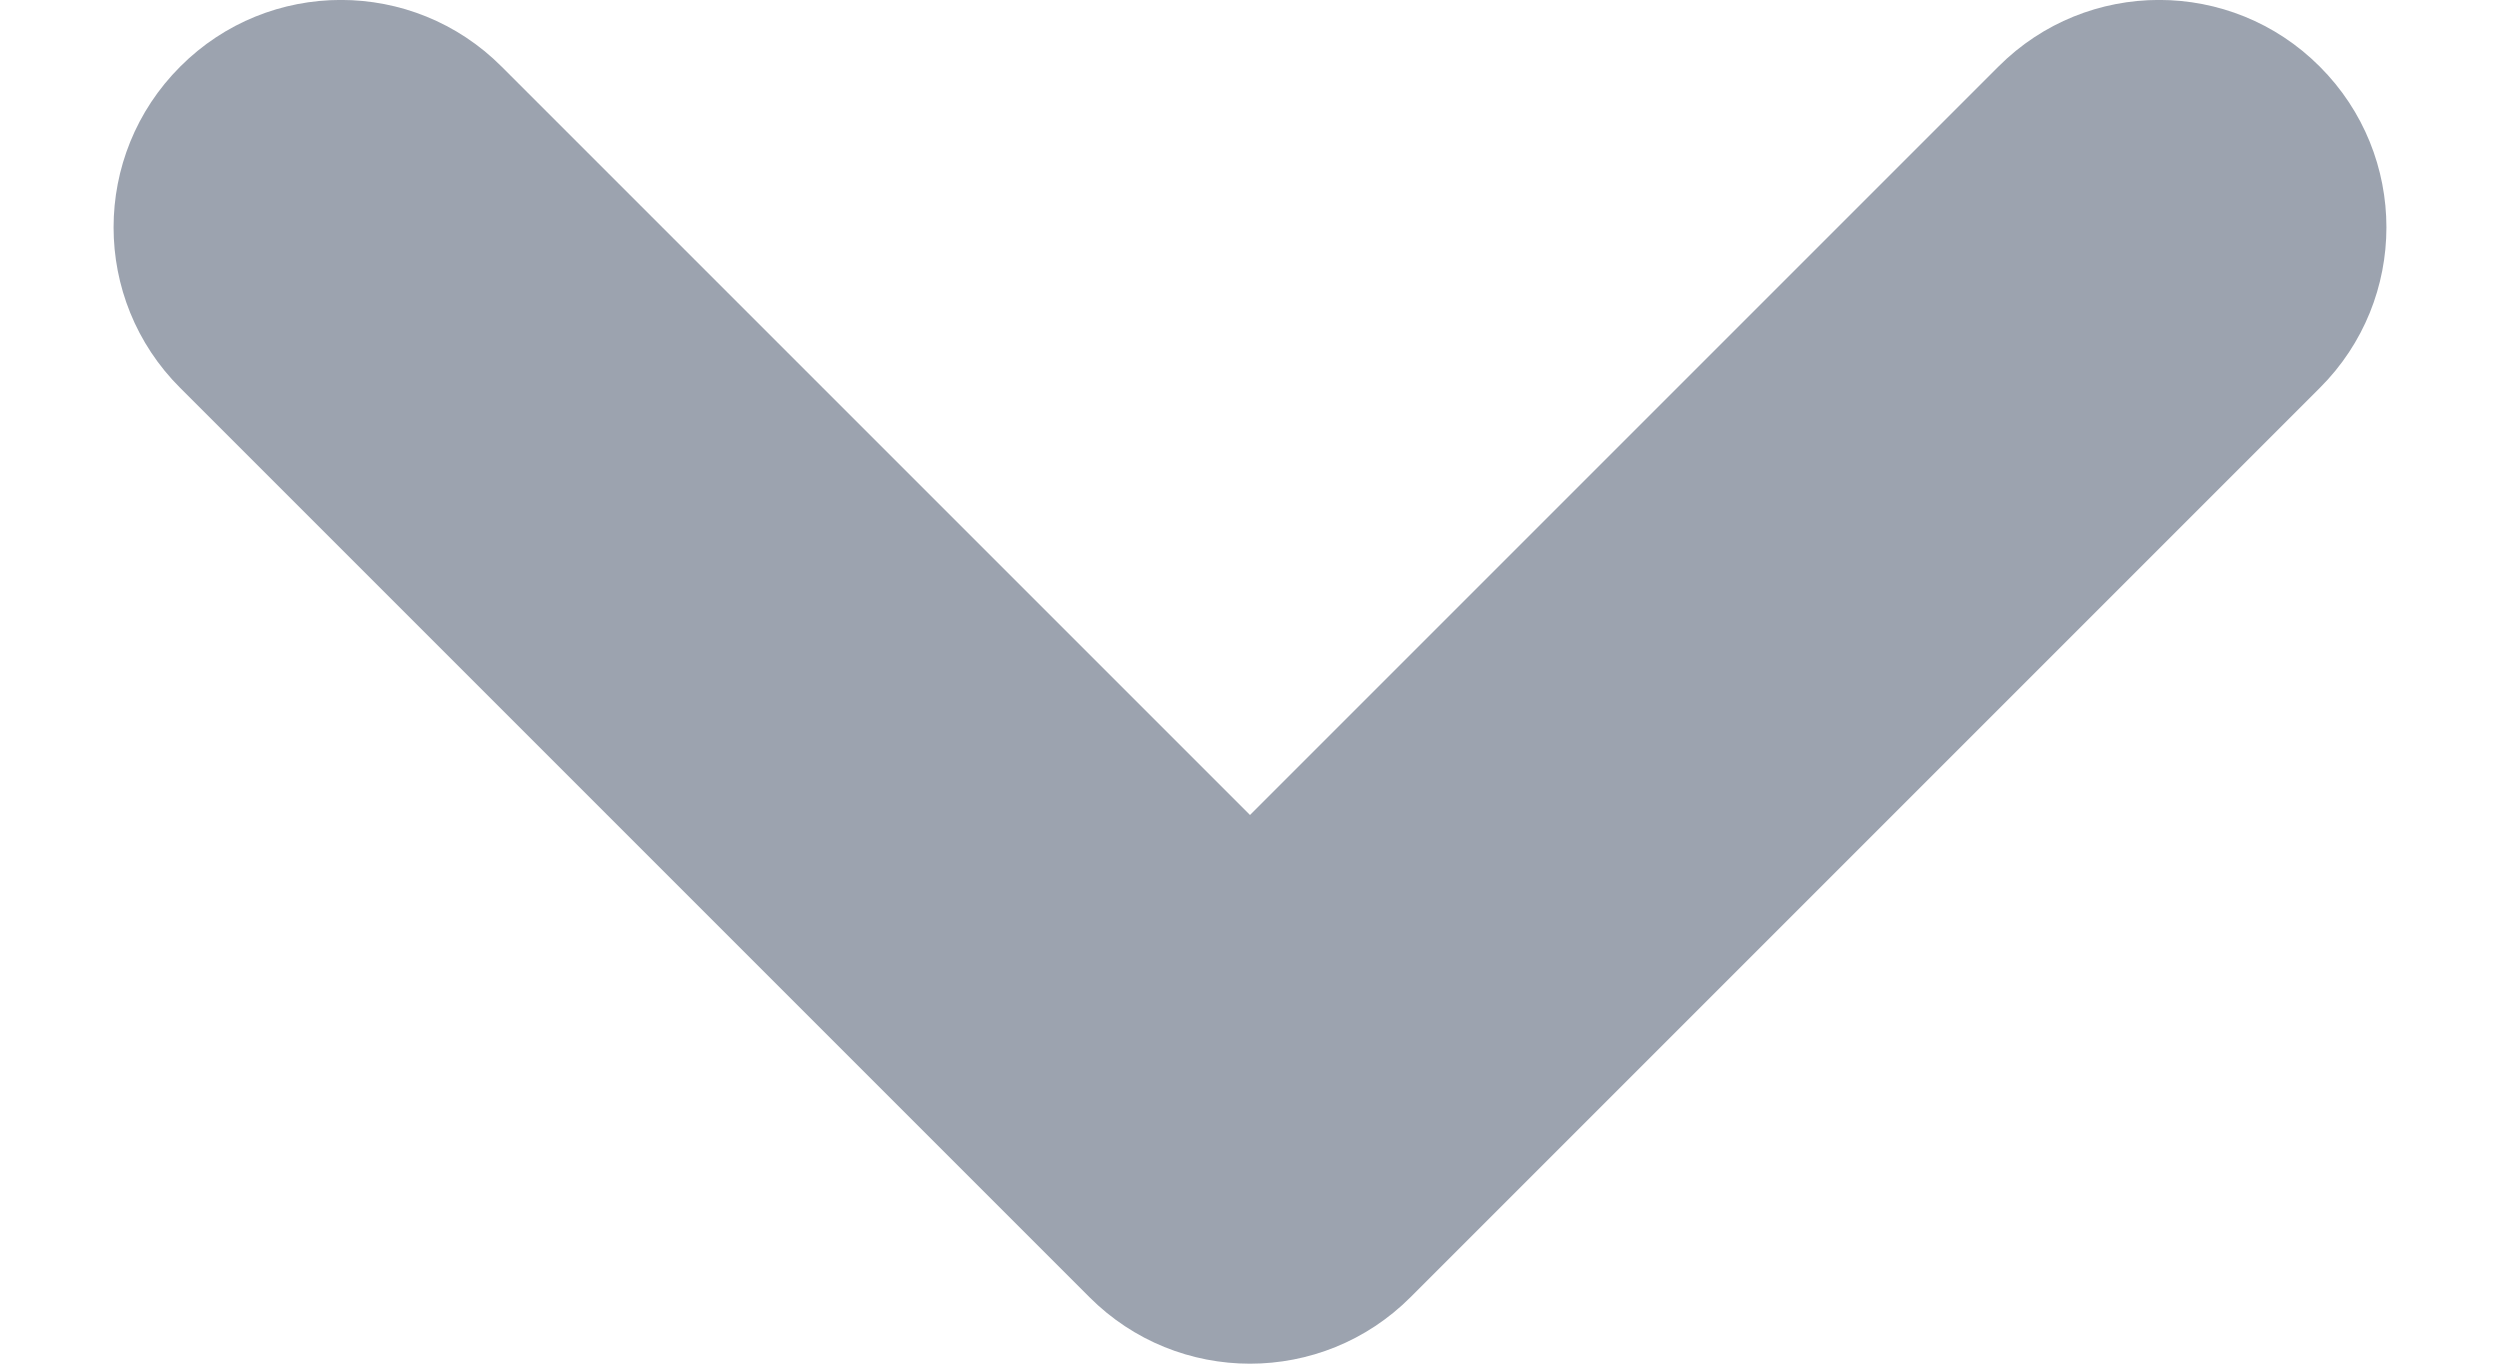 <svg width="11" height="6" viewBox="0 0 11 6" fill="none" xmlns="http://www.w3.org/2000/svg">
<path fill-rule="evenodd" clip-rule="evenodd" d="M0.793 0.293C1.183 -0.098 1.817 -0.098 2.207 0.293L5.5 3.586L8.793 0.293C9.183 -0.098 9.817 -0.098 10.207 0.293C10.598 0.684 10.598 1.317 10.207 1.707L6.207 5.707C5.817 6.098 5.183 6.098 4.793 5.707L0.793 1.707C0.402 1.317 0.402 0.684 0.793 0.293Z" fill="#9CA3AF"/>
</svg>

